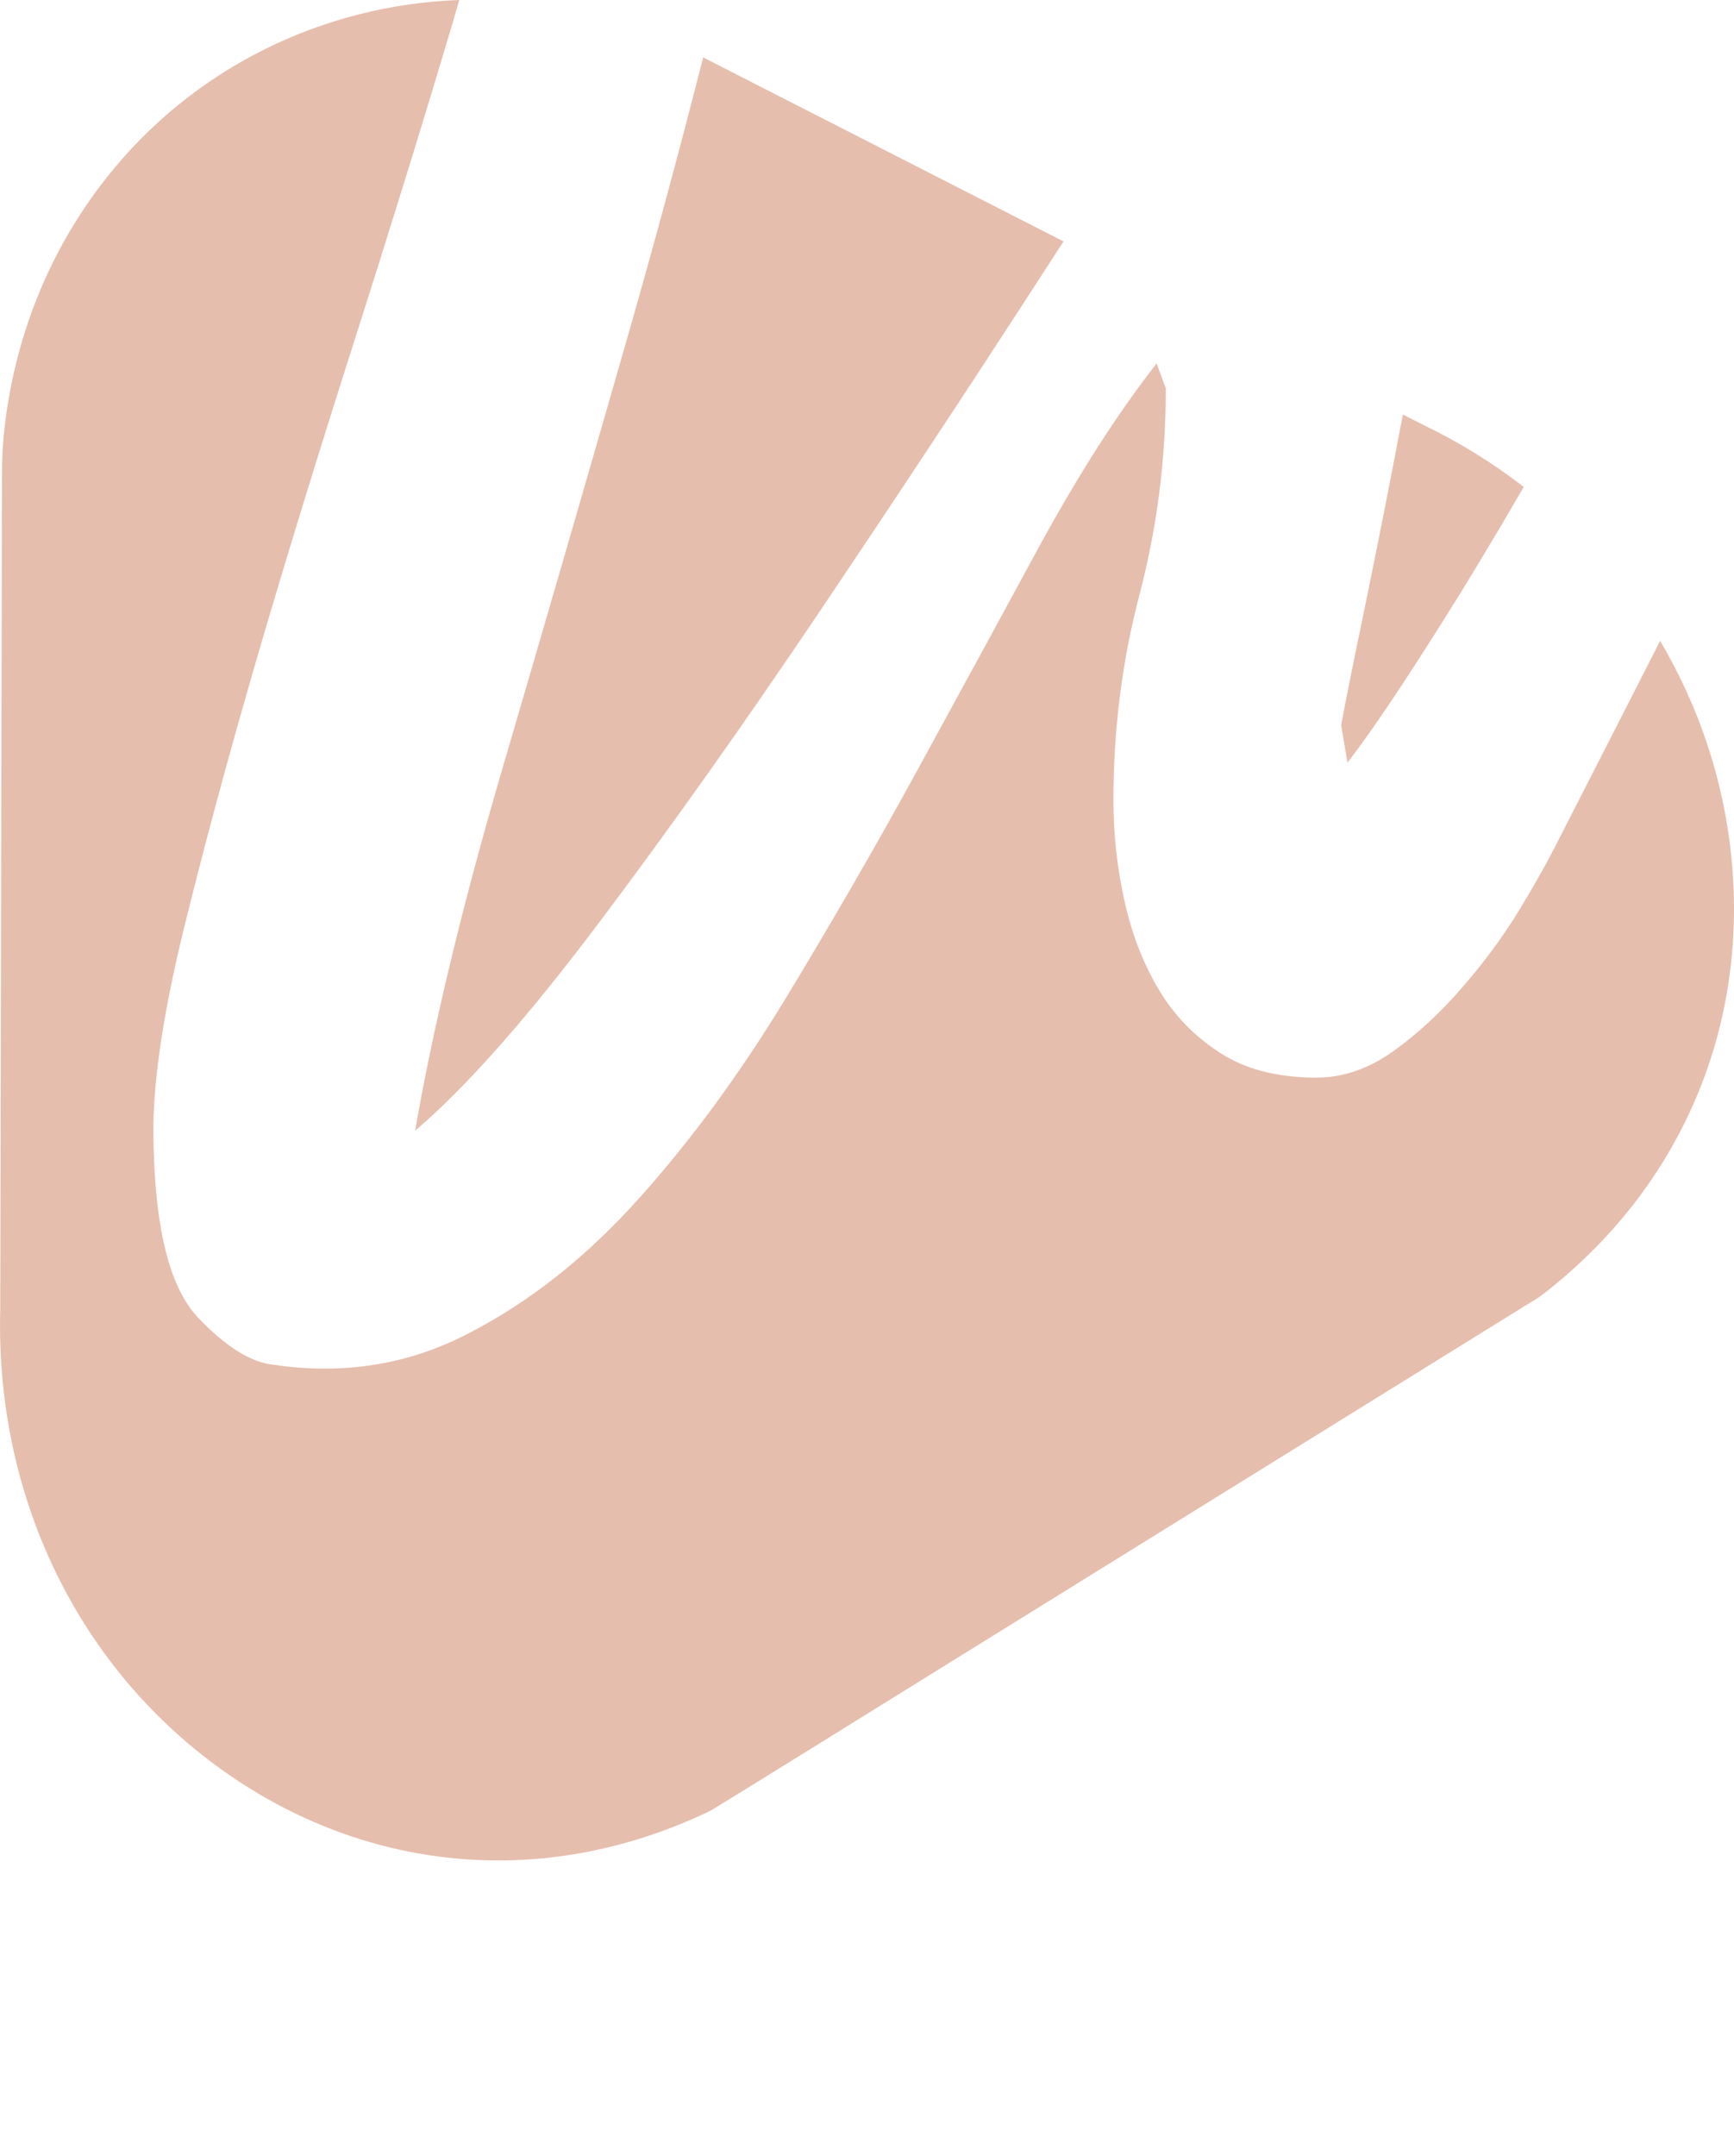 <?xml version="1.0" encoding="utf-8"?>
<svg viewBox="118.252 0 25.748 32" fill="none" xmlns="http://www.w3.org/2000/svg">
  <g clip-path="url(#clip0_9_8675)">
    <path d="M141.165 19.208C141.107 19.254 141.051 19.288 141.006 19.315C140.992 19.322 140.981 19.329 140.97 19.336L132.283 24.72C128.858 26.848 128.819 26.866 128.783 26.884C126.459 27.996 123.905 27.829 121.781 26.429C119.492 24.916 118.175 22.297 118.256 19.42L118.281 7.084C118.281 6.845 118.29 6.633 118.31 6.439C118.452 5.043 118.971 3.738 119.814 2.663C121.115 1 123.06 0.071 125.072 0C125.029 0.146 124.986 0.294 124.942 0.444C124.501 1.925 124.02 3.474 123.503 5.093C122.984 6.715 122.502 8.28 122.06 9.792C121.621 11.304 121.246 12.694 120.94 13.958C120.639 15.224 120.502 16.243 120.533 17.015C120.562 18.279 120.783 19.126 121.194 19.557C121.605 19.989 121.979 20.222 122.314 20.256C123.35 20.409 124.317 20.256 125.211 19.789C126.11 19.327 126.949 18.666 127.727 17.801C128.505 16.937 129.235 15.942 129.919 14.817C130.604 13.687 131.261 12.553 131.886 11.409C132.511 10.268 133.111 9.166 133.688 8.102C134.271 7.036 134.848 6.134 135.426 5.394L135.563 5.763C135.563 6.813 135.433 7.831 135.174 8.819C134.914 9.806 134.785 10.824 134.785 11.874C134.785 12.368 134.837 12.862 134.945 13.354C135.053 13.849 135.222 14.288 135.451 14.675C135.678 15.06 135.981 15.377 136.364 15.623C136.743 15.871 137.222 15.994 137.8 15.994C138.198 15.994 138.578 15.862 138.944 15.6C139.308 15.338 139.65 15.022 139.969 14.65C140.291 14.281 140.574 13.896 140.817 13.498C141.06 13.097 141.257 12.742 141.413 12.43C141.914 11.45 142.411 10.478 142.903 9.512C143.485 10.496 143.847 11.591 143.96 12.712C144.22 15.265 143.2 17.634 141.165 19.208Z" fill="#E6BEAE"/>
    <path d="M134.044 3.583C133.907 3.795 133.765 4.013 133.619 4.239C132.6 5.813 131.535 7.423 130.424 9.075C129.312 10.726 128.224 12.263 127.156 13.682C126.09 15.099 125.178 16.133 124.416 16.782C124.69 15.209 125.124 13.411 125.717 11.391C126.311 9.368 126.904 7.323 127.498 5.255C127.934 3.742 128.332 2.273 128.693 0.852L134.044 3.583Z" fill="#E6BEAE"/>
    <path d="M140.878 7.227C140.423 8.011 139.992 8.726 139.58 9.373C139.034 10.239 138.594 10.885 138.261 11.32L138.167 10.765C138.229 10.425 138.335 9.895 138.486 9.17C138.636 8.444 138.798 7.64 138.967 6.76C139.005 6.56 139.043 6.357 139.084 6.152L139.401 6.314C139.927 6.567 140.421 6.874 140.878 7.227Z" fill="#E6BEAE"/>
  </g>
</svg>